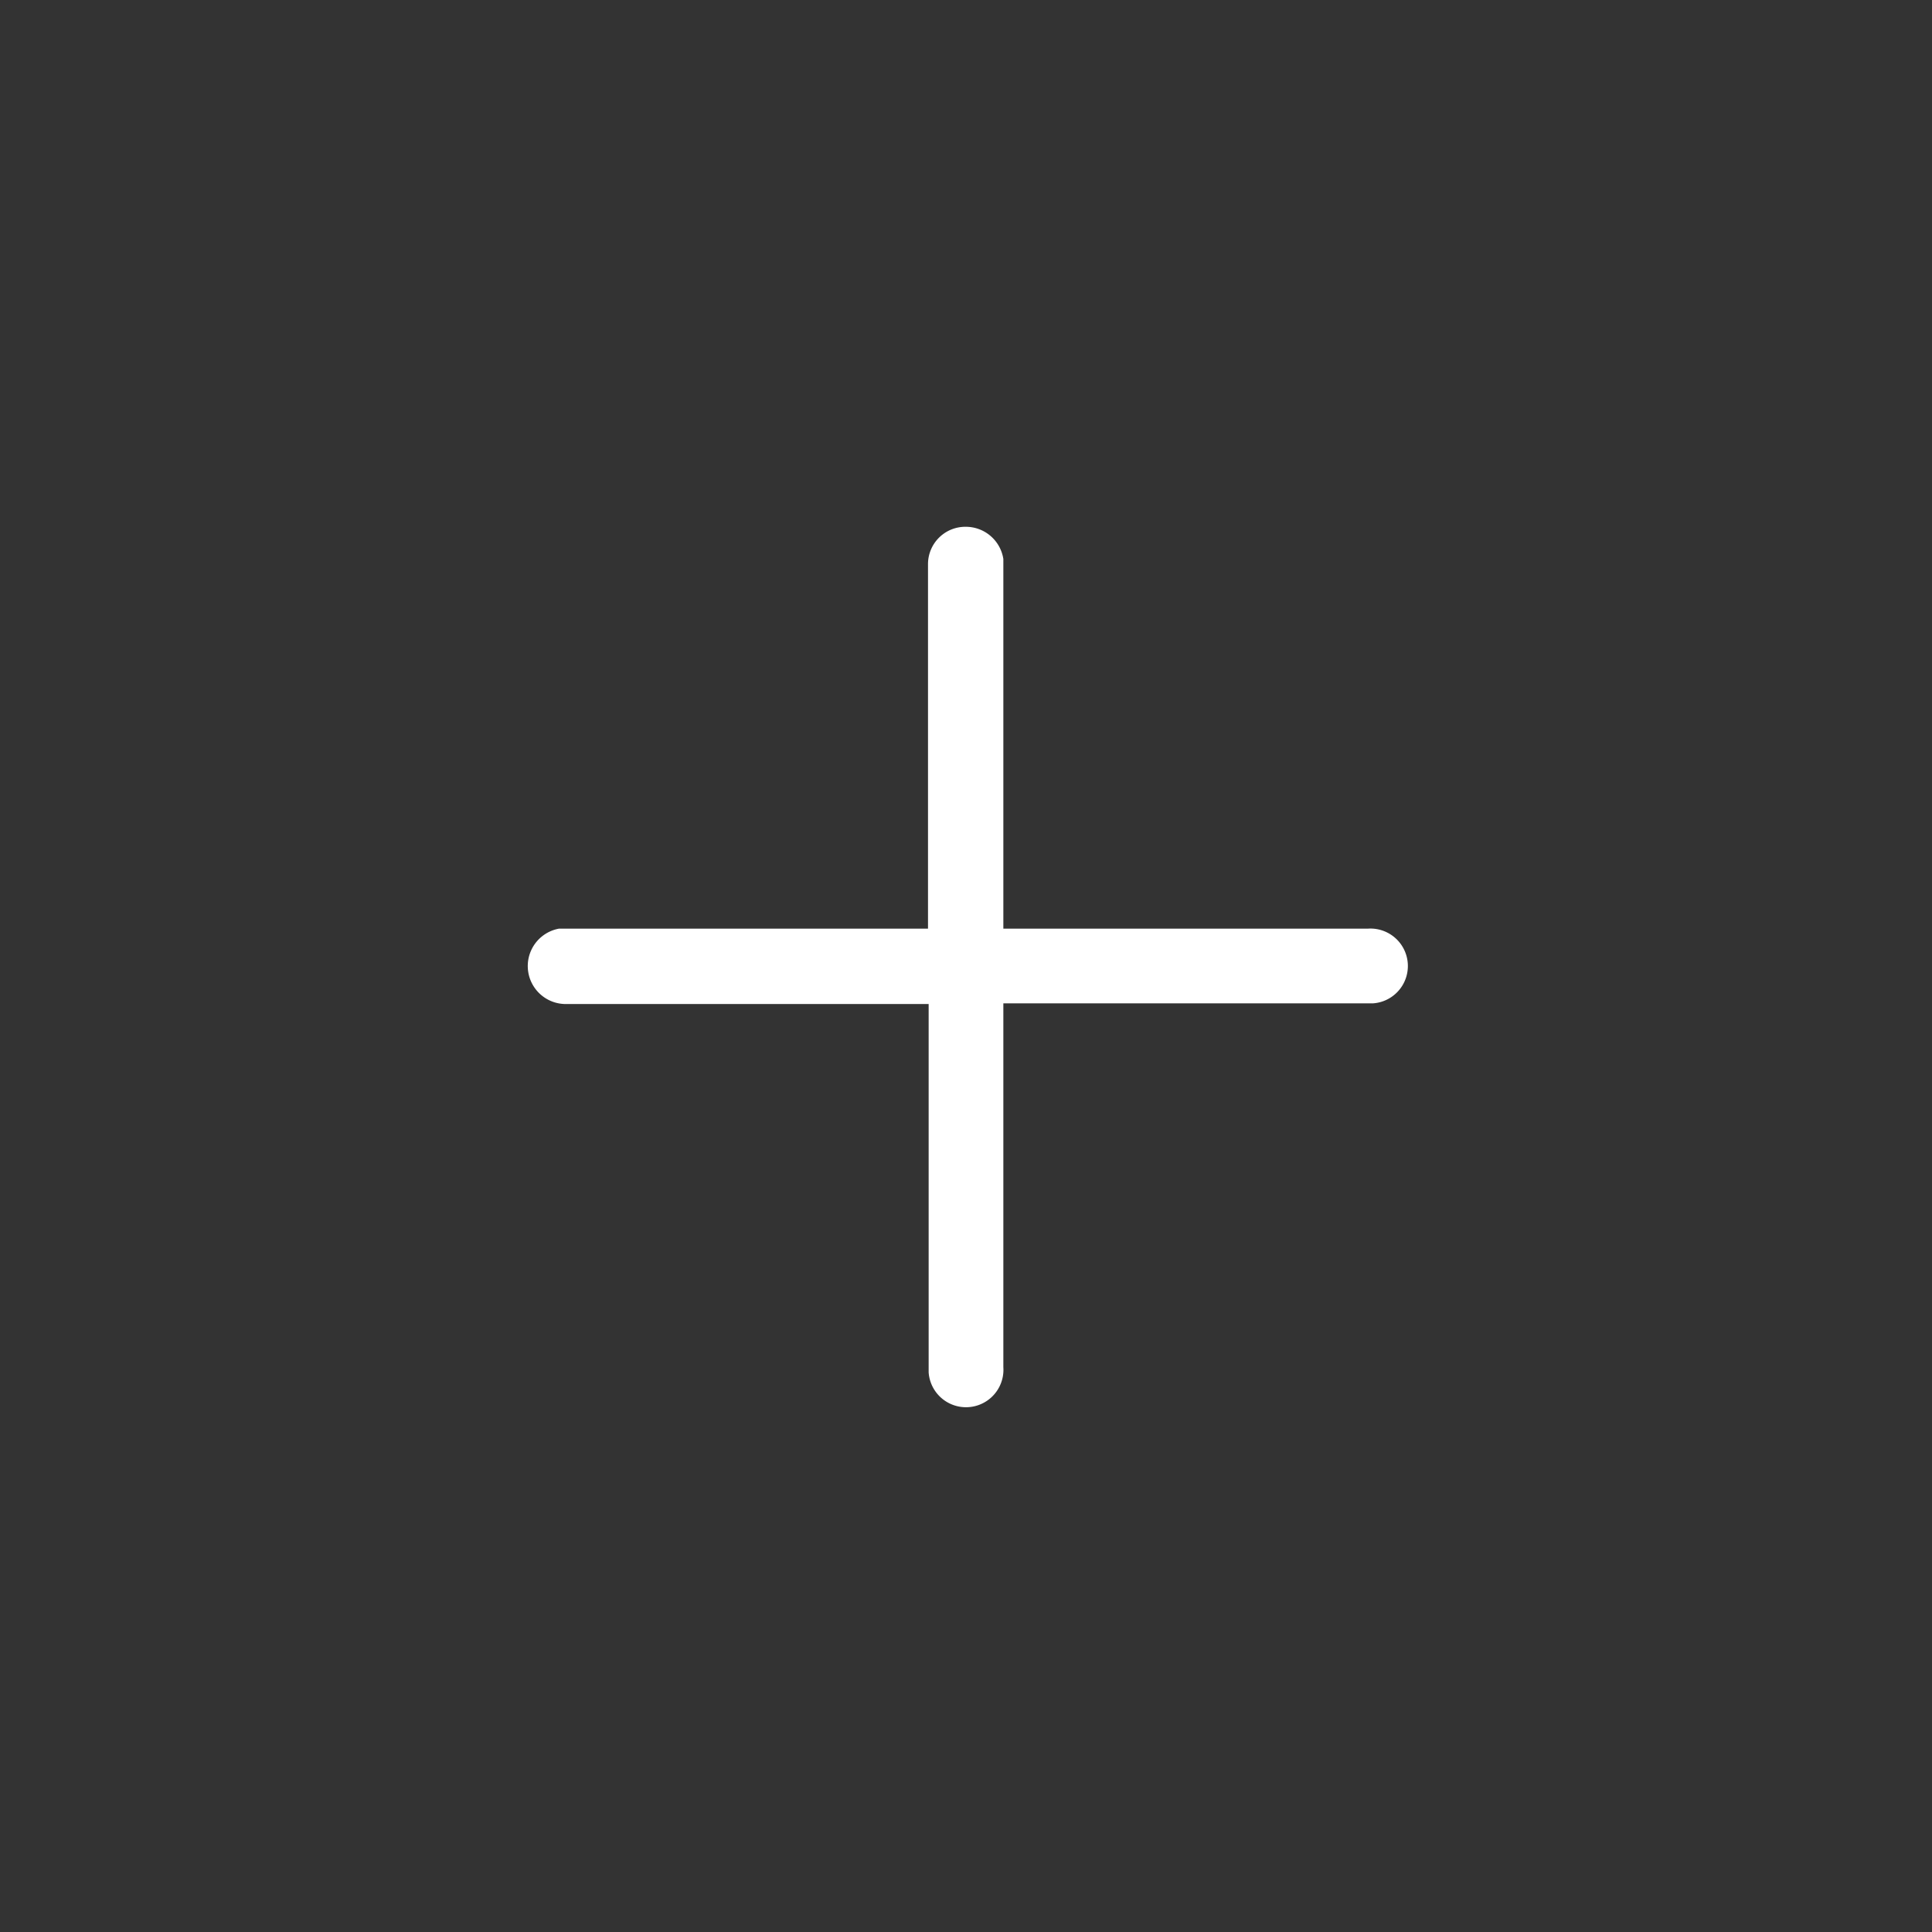 <svg xmlns="http://www.w3.org/2000/svg" width="30" height="30" viewBox="0 0 30 30"><rect x="0" y="0" width="30" height="30" fill="#333333" stroke="none"/><rect width="30" height="30" style="fill:none"/><path d="M15,8.18a.59.59,0,0,1,.58.5v5.74h5.66a.58.58,0,0,1,.08,1.16H15.58v5.65a.58.58,0,0,1-1.16.08V15.59H8.76a.59.59,0,0,1-.08-1.17h5.73V8.76A.58.58,0,0,1,15,8.18Z" style="fill:#fff"/></svg>